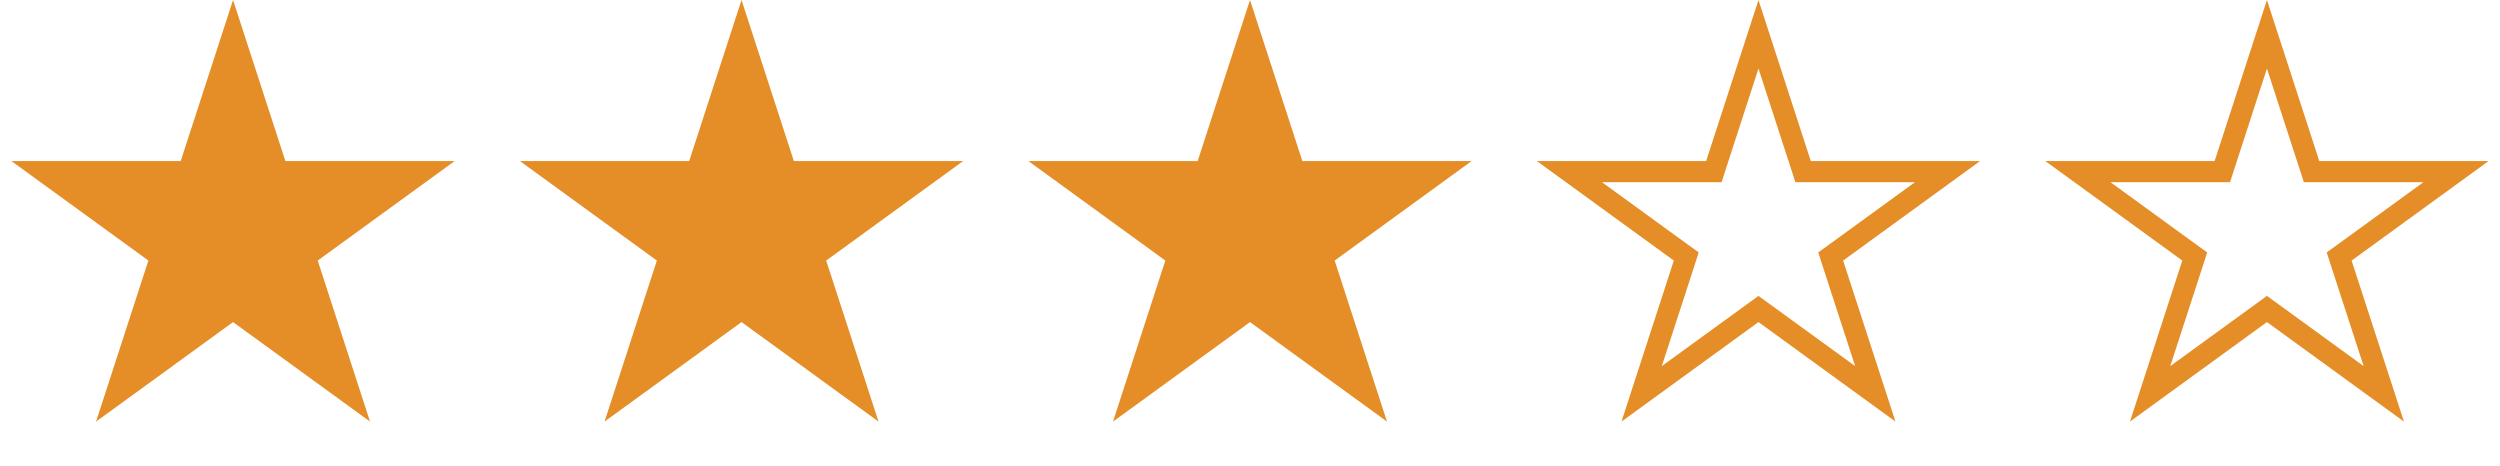 <svg width="118" height="22" viewBox="0 0 118 22" fill="none" xmlns="http://www.w3.org/2000/svg">
<path d="M11 0L13.47 7.601H21.462L14.996 12.298L17.466 19.899L11 15.202L4.534 19.899L7.004 12.298L0.538 7.601H8.53L11 0Z" fill="#E58E27"/>
<path d="M35 0L37.47 7.601H45.462L38.996 12.298L41.466 19.899L35 15.202L28.534 19.899L31.004 12.298L24.538 7.601H32.53L35 0Z" fill="#E58E27"/>
<path d="M59 0L61.47 7.601H69.462L62.996 12.298L65.466 19.899L59 15.202L52.534 19.899L55.004 12.298L48.538 7.601H56.53L59 0Z" fill="#E58E27"/>
<path d="M83 1.618L84.994 7.755L85.106 8.101H85.47H91.923L86.702 11.894L86.408 12.107L86.52 12.453L88.515 18.59L83.294 14.797L83 14.584L82.706 14.797L77.485 18.59L79.48 12.453L79.592 12.107L79.298 11.894L74.077 8.101H80.53H80.894L81.006 7.755L83 1.618Z" stroke="#E58E27"/>
<path d="M107 1.618L108.994 7.755L109.106 8.101H109.47H115.923L110.702 11.894L110.408 12.107L110.52 12.453L112.515 18.59L107.294 14.797L107 14.584L106.706 14.797L101.485 18.59L103.48 12.453L103.592 12.107L103.298 11.894L98.077 8.101H104.53H104.894L105.006 7.755L107 1.618Z" stroke="#E58E27"/>
</svg>
